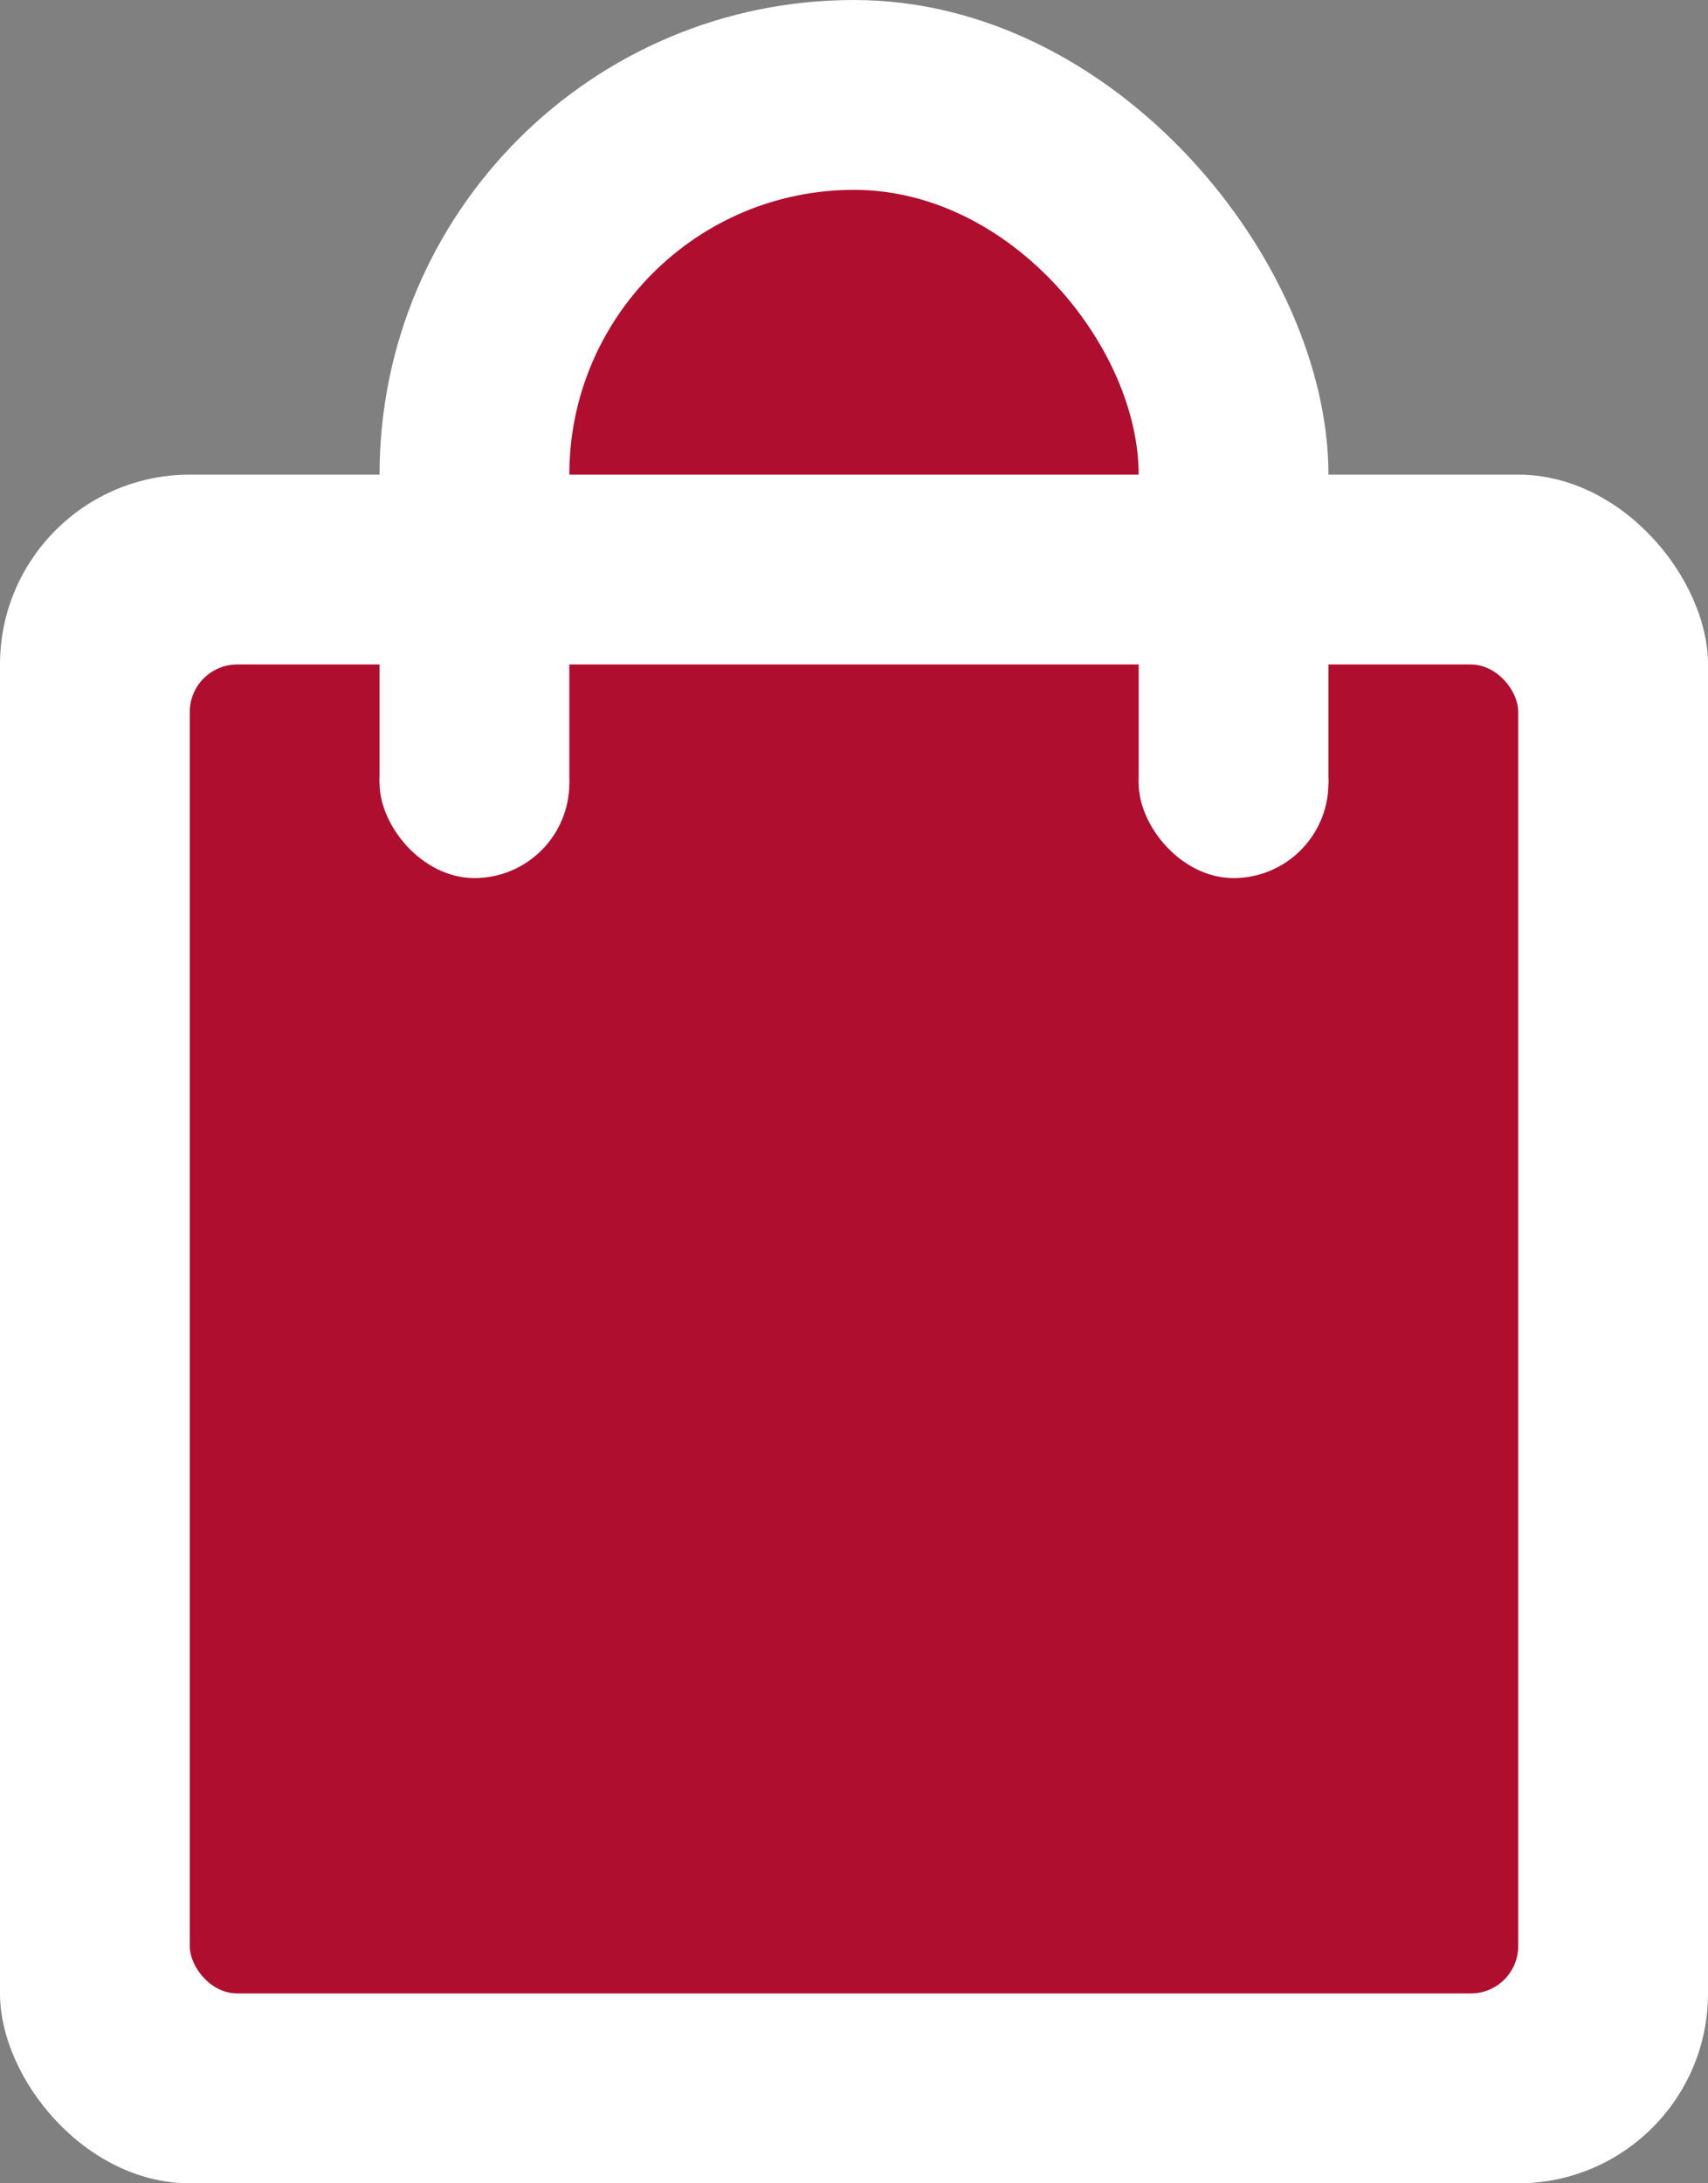 <svg id="ecrVut78dJ31" xmlns="http://www.w3.org/2000/svg" xmlns:xlink="http://www.w3.org/1999/xlink" viewBox="0 0 36 46" shape-rendering="geometricPrecision" text-rendering="geometricPrecision"><rect x="0" y="0" width="36" height="46" fill="#808080" stroke="none"/><g transform="translate(-40-10)"><rect width="20" height="20" rx="10" ry="10" transform="translate(48 10)" fill="#fff" stroke-width="0"/><rect width="12" height="12" rx="8" ry="8" transform="translate(52 14)" fill="#b00e2f" stroke-width="0"/><rect width="36" height="36" rx="4" ry="4" transform="translate(40 20)" fill="#fff" stroke-width="0"/><rect width="28" height="28" rx="1" ry="1" transform="translate(44 24)" fill="#b00e2f" stroke-width="0"/><rect width="4" height="4" rx="2" ry="2" transform="translate(48 24.5)" fill="#fff" stroke-width="0"/><rect width="4" height="4" rx="2" ry="2" transform="translate(64 24.5)" fill="#fff" stroke-width="0"/><rect width="4" height="6" rx="0" ry="0" transform="translate(48 20.5)" fill="#fff" stroke-width="0"/><rect width="4" height="6" rx="0" ry="0" transform="translate(64 20.5)" fill="#fff" stroke-width="0"/></g></svg>
